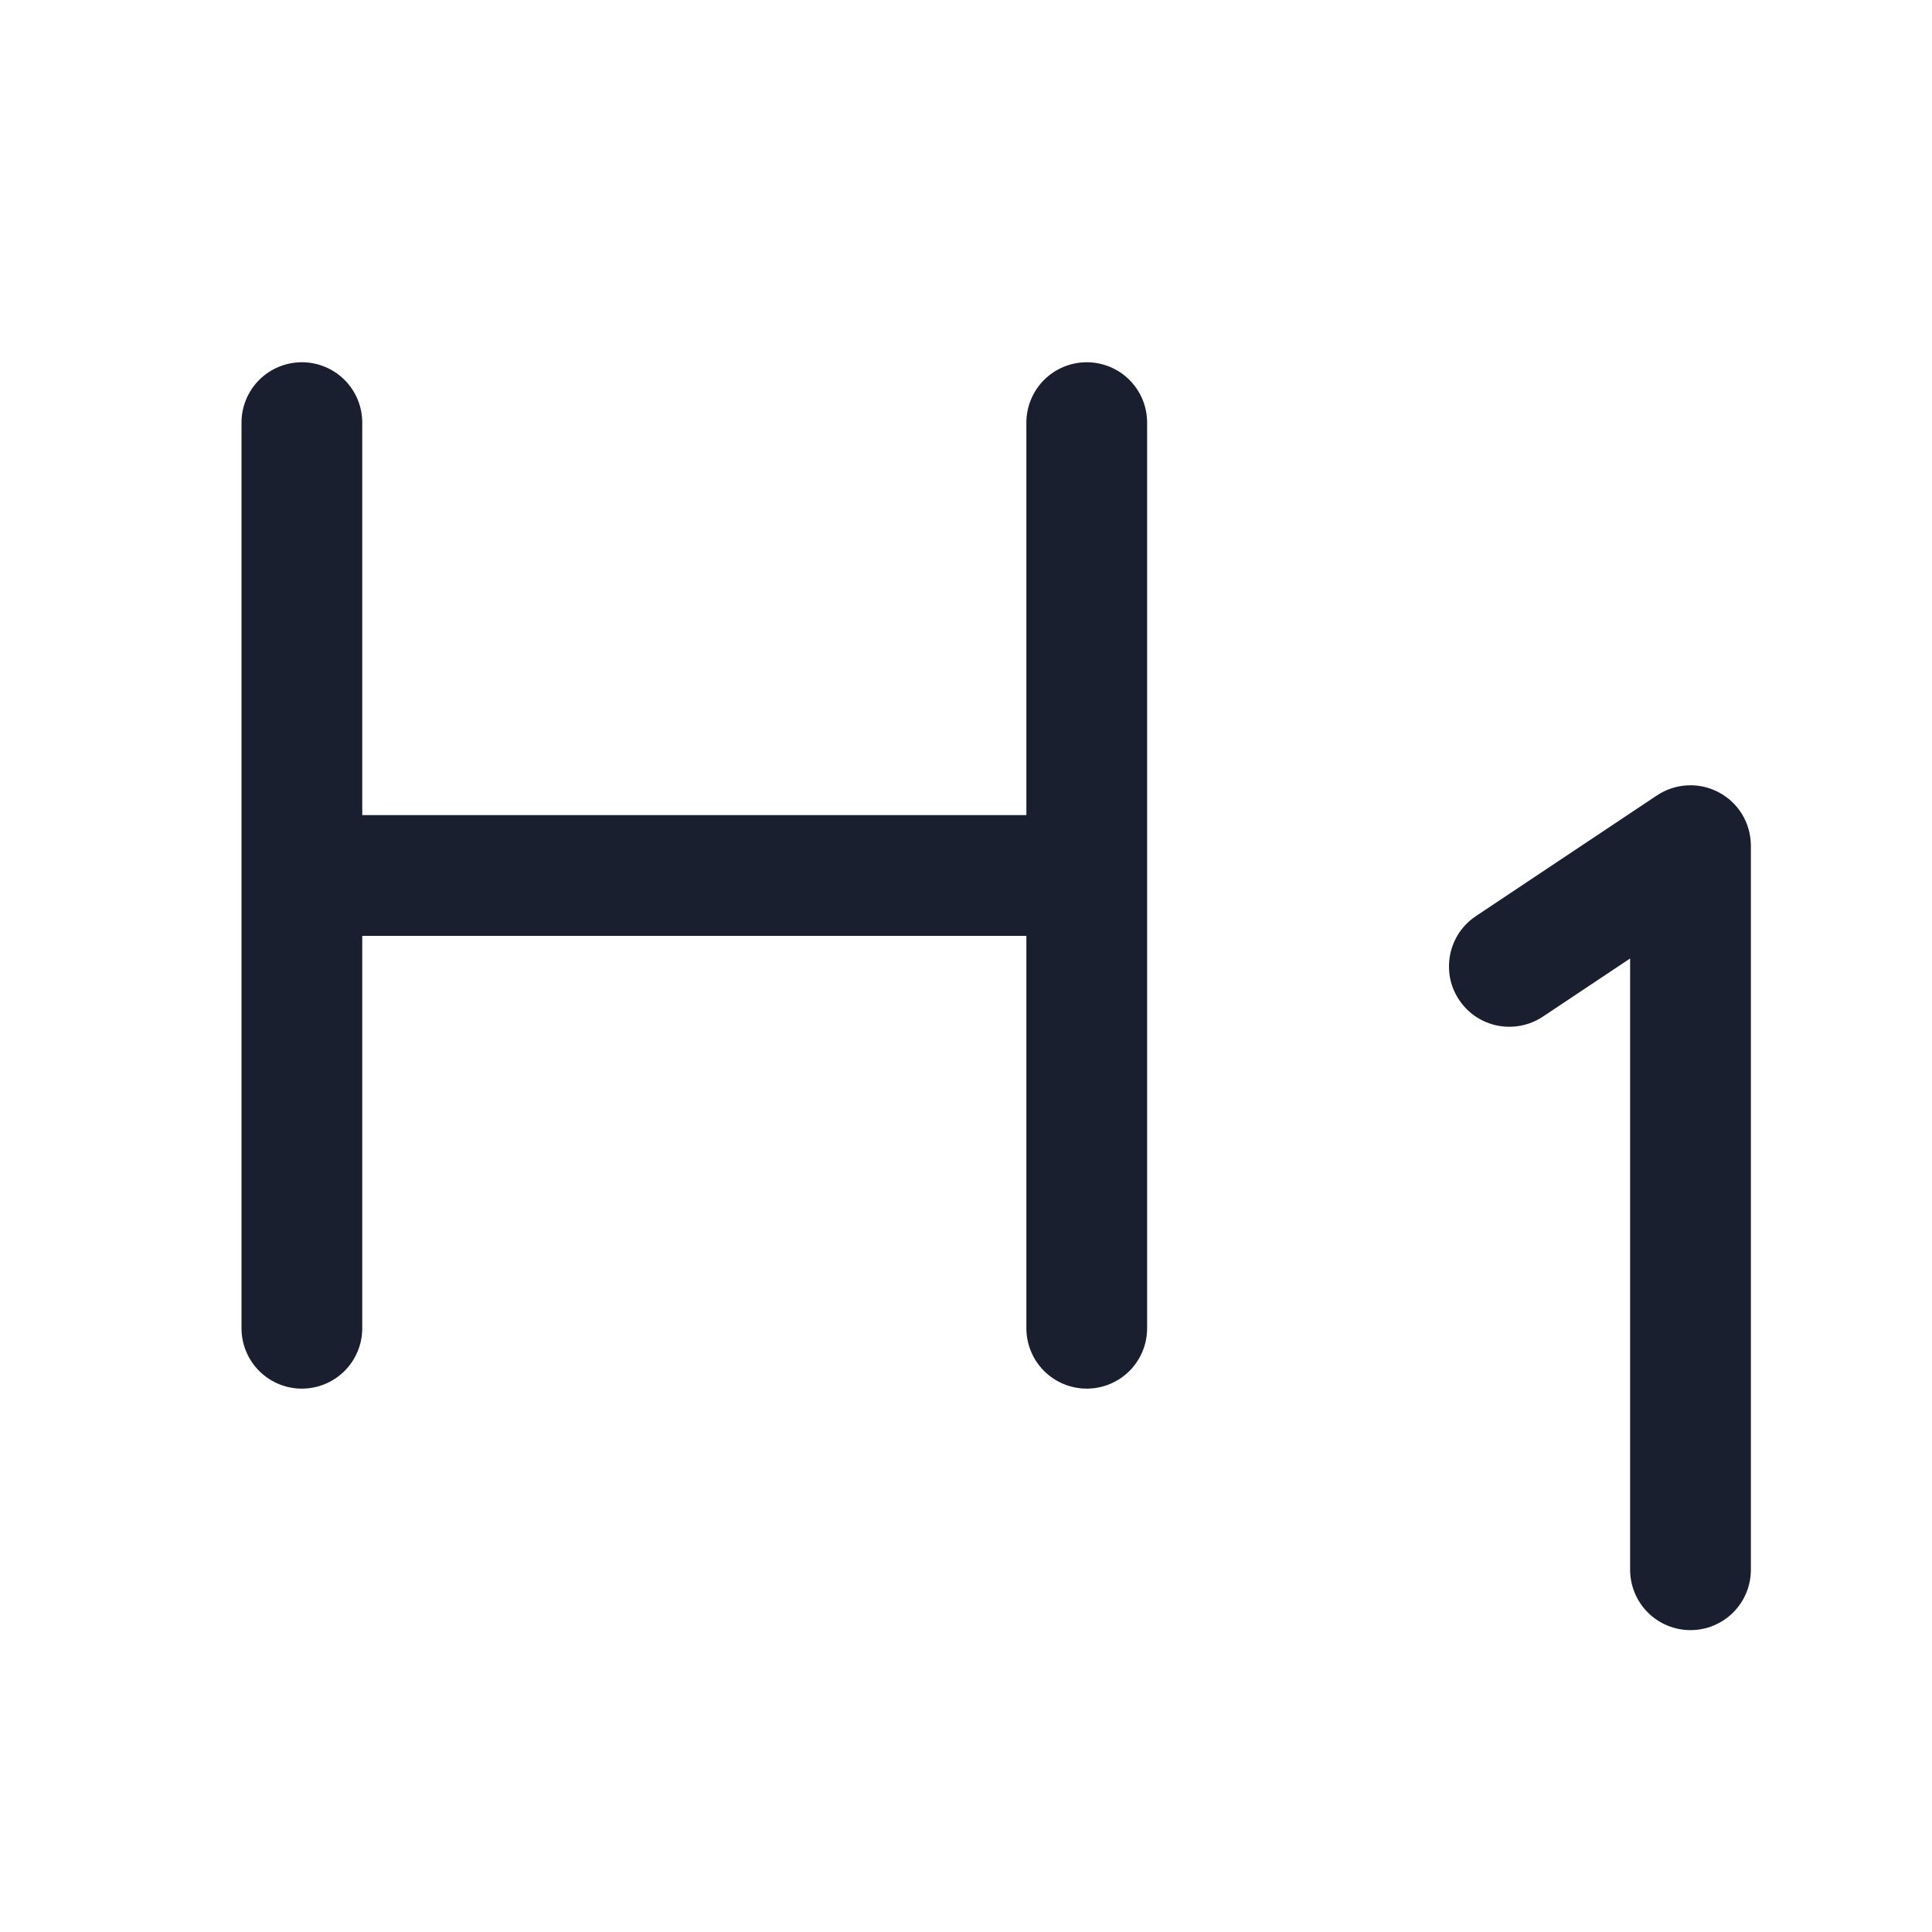 <svg width="20" height="20" viewBox="0 0 20 20" fill="none" xmlns="http://www.w3.org/2000/svg">
<path d="M11.875 4.375V13.75C11.875 13.916 11.809 14.075 11.692 14.192C11.575 14.309 11.416 14.375 11.25 14.375C11.084 14.375 10.925 14.309 10.808 14.192C10.691 14.075 10.625 13.916 10.625 13.75V9.688H3.75V13.75C3.75 13.916 3.684 14.075 3.567 14.192C3.45 14.309 3.291 14.375 3.125 14.375C2.959 14.375 2.8 14.309 2.683 14.192C2.566 14.075 2.5 13.916 2.5 13.75V4.375C2.5 4.209 2.566 4.05 2.683 3.933C2.8 3.816 2.959 3.75 3.125 3.75C3.291 3.75 3.45 3.816 3.567 3.933C3.684 4.05 3.75 4.209 3.75 4.375V8.438H10.625V4.375C10.625 4.209 10.691 4.05 10.808 3.933C10.925 3.816 11.084 3.75 11.25 3.75C11.416 3.75 11.575 3.816 11.692 3.933C11.809 4.05 11.875 4.209 11.875 4.375ZM17.794 8.203C17.695 8.15 17.583 8.124 17.47 8.13C17.357 8.135 17.247 8.171 17.153 8.234L15.278 9.484C15.21 9.529 15.151 9.588 15.105 9.656C15.06 9.724 15.028 9.801 15.012 9.881C14.996 9.962 14.996 10.045 15.011 10.125C15.027 10.206 15.059 10.283 15.105 10.351C15.15 10.419 15.209 10.478 15.277 10.524C15.345 10.569 15.422 10.601 15.502 10.617C15.583 10.633 15.666 10.633 15.746 10.617C15.827 10.601 15.903 10.57 15.972 10.524L16.875 9.922V16.25C16.875 16.416 16.941 16.575 17.058 16.692C17.175 16.809 17.334 16.875 17.5 16.875C17.666 16.875 17.825 16.809 17.942 16.692C18.059 16.575 18.125 16.416 18.125 16.25V8.75C18.124 8.638 18.093 8.527 18.035 8.431C17.977 8.335 17.894 8.256 17.794 8.203Z" fill="#191F2E"/>
</svg>
